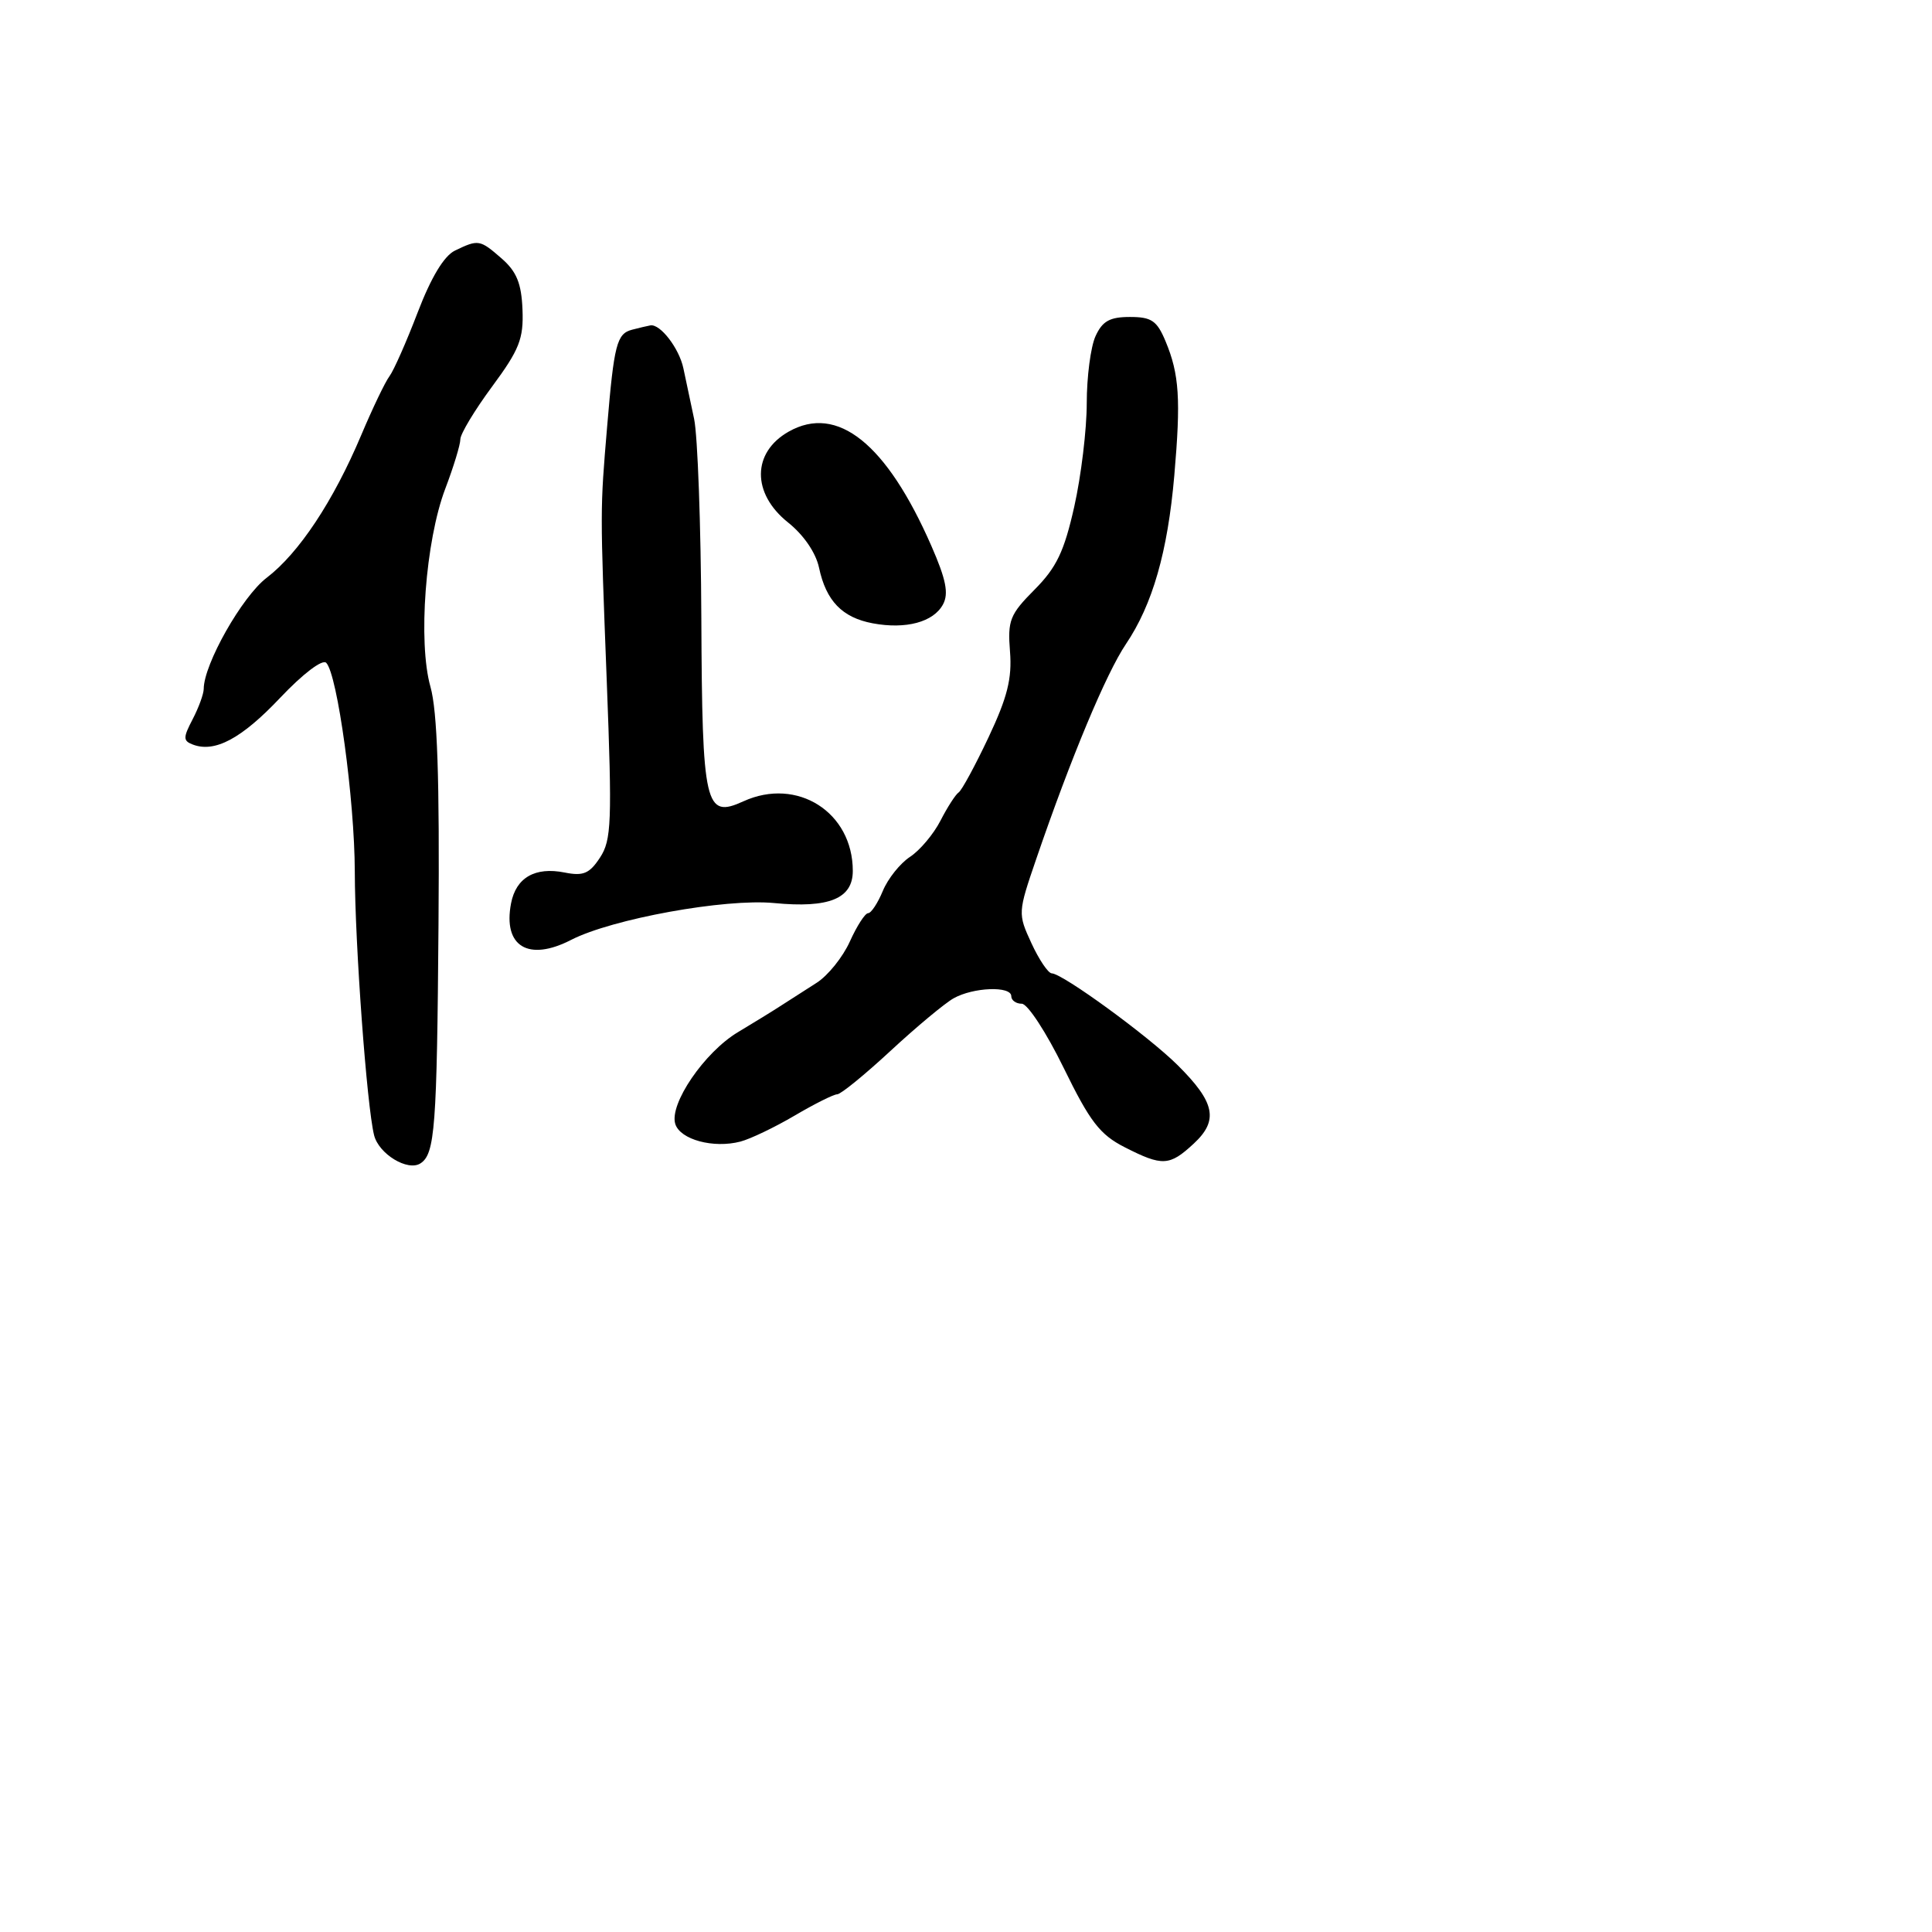 <svg xmlns="http://www.w3.org/2000/svg" width="256" height="256" viewBox="0 0 256 256" version="1.1">
	<path d="M 60.284 33.205 C 58.839 33.903, 57.124 36.746, 55.348 41.387 C 53.851 45.299, 52.167 49.109, 51.606 49.853 C 51.044 50.597, 49.360 54.107, 47.865 57.653 C 44.167 66.417, 39.601 73.304, 35.328 76.563 C 32.088 79.034, 27.010 88, 26.994 91.279 C 26.990 91.950, 26.332 93.758, 25.530 95.295 C 24.251 97.747, 24.252 98.159, 25.538 98.653 C 28.457 99.773, 31.999 97.881, 37.121 92.465 C 40.128 89.286, 42.717 87.317, 43.224 87.824 C 44.708 89.308, 46.991 105.989, 47.012 115.500 C 47.033 125.117, 48.605 146.579, 49.570 150.425 C 50.195 152.914, 54.020 155.240, 55.707 154.157 C 57.636 152.919, 57.898 149.453, 58.104 122.500 C 58.252 103.115, 57.951 94.231, 57.037 91 C 55.366 85.090, 56.372 71.673, 59.006 64.744 C 60.102 61.860, 60.999 58.918, 60.999 58.207 C 61 57.496, 62.893 54.352, 65.207 51.220 C 68.823 46.326, 69.389 44.890, 69.233 41.012 C 69.093 37.545, 68.453 35.979, 66.470 34.250 C 63.585 31.735, 63.395 31.703, 60.284 33.205 M 145.161 44.547 C 144.522 45.948, 144 49.943, 144 53.424 C 144 56.906, 143.256 63.072, 142.346 67.127 C 141.011 73.080, 139.997 75.200, 137.080 78.134 C 133.811 81.422, 133.502 82.203, 133.830 86.333 C 134.113 89.892, 133.487 92.396, 130.985 97.699 C 129.221 101.439, 127.440 104.725, 127.028 105 C 126.616 105.275, 125.532 106.958, 124.619 108.741 C 123.706 110.523, 121.888 112.682, 120.580 113.539 C 119.272 114.396, 117.652 116.426, 116.980 118.049 C 116.307 119.672, 115.430 121, 115.031 121 C 114.631 121, 113.542 122.690, 112.610 124.756 C 111.679 126.821, 109.698 129.283, 108.208 130.227 C 106.719 131.171, 104.617 132.518, 103.538 133.221 C 102.459 133.925, 99.875 135.516, 97.796 136.758 C 93.341 139.418, 88.643 146.300, 89.481 148.939 C 90.138 151.009, 94.530 152.195, 98.101 151.267 C 99.421 150.924, 102.657 149.374, 105.294 147.822 C 107.931 146.270, 110.471 145, 110.938 145 C 111.406 145, 114.581 142.412, 117.994 139.250 C 121.407 136.088, 125.167 132.953, 126.350 132.285 C 128.966 130.808, 134 130.620, 134 132 C 134 132.550, 134.628 133, 135.395 133 C 136.162 133, 138.660 136.827, 140.945 141.505 C 144.426 148.629, 145.736 150.335, 149.010 152.005 C 154.028 154.565, 154.962 154.518, 158.176 151.537 C 161.501 148.455, 161.012 146.072, 156.045 141.139 C 152.169 137.290, 140.827 129.018, 139.365 128.974 C 138.889 128.960, 137.677 127.163, 136.671 124.982 C 134.859 121.051, 134.865 120.949, 137.328 113.757 C 141.883 100.458, 146.573 89.225, 149.191 85.342 C 152.719 80.109, 154.725 73.120, 155.602 63 C 156.477 52.909, 156.263 49.597, 154.454 45.250 C 153.305 42.488, 152.593 42, 149.712 42 C 147.049 42, 146.072 42.547, 145.161 44.547 M 83.751 43.689 C 81.726 44.218, 81.365 45.620, 80.451 56.500 C 79.511 67.698, 79.512 67.209, 80.399 90.274 C 81.117 108.948, 81.027 111.310, 79.506 113.631 C 78.112 115.759, 77.289 116.108, 74.825 115.615 C 70.901 114.830, 68.369 116.288, 67.715 119.709 C 66.627 125.401, 70.008 127.456, 75.669 124.544 C 81.095 121.752, 96.089 119.032, 102.584 119.659 C 109.855 120.362, 113 119.076, 113 115.399 C 113 107.621, 105.632 102.932, 98.510 106.177 C 93.419 108.497, 93.045 106.879, 92.931 81.981 C 92.875 69.617, 92.443 57.700, 91.972 55.500 C 91.501 53.300, 90.864 50.294, 90.556 48.820 C 90.003 46.167, 87.489 42.892, 86.179 43.116 C 85.805 43.180, 84.713 43.438, 83.751 43.689 M 104.500 57.195 C 99.634 59.954, 99.596 65.380, 104.415 69.225 C 106.490 70.880, 108.103 73.235, 108.526 75.225 C 109.461 79.622, 111.594 81.833, 115.631 82.591 C 120.038 83.417, 123.698 82.432, 124.957 80.080 C 125.727 78.641, 125.356 76.777, 123.415 72.342 C 117.474 58.766, 110.947 53.539, 104.500 57.195" stroke="none" fill="black" fill-rule="evenodd"/>
</svg>